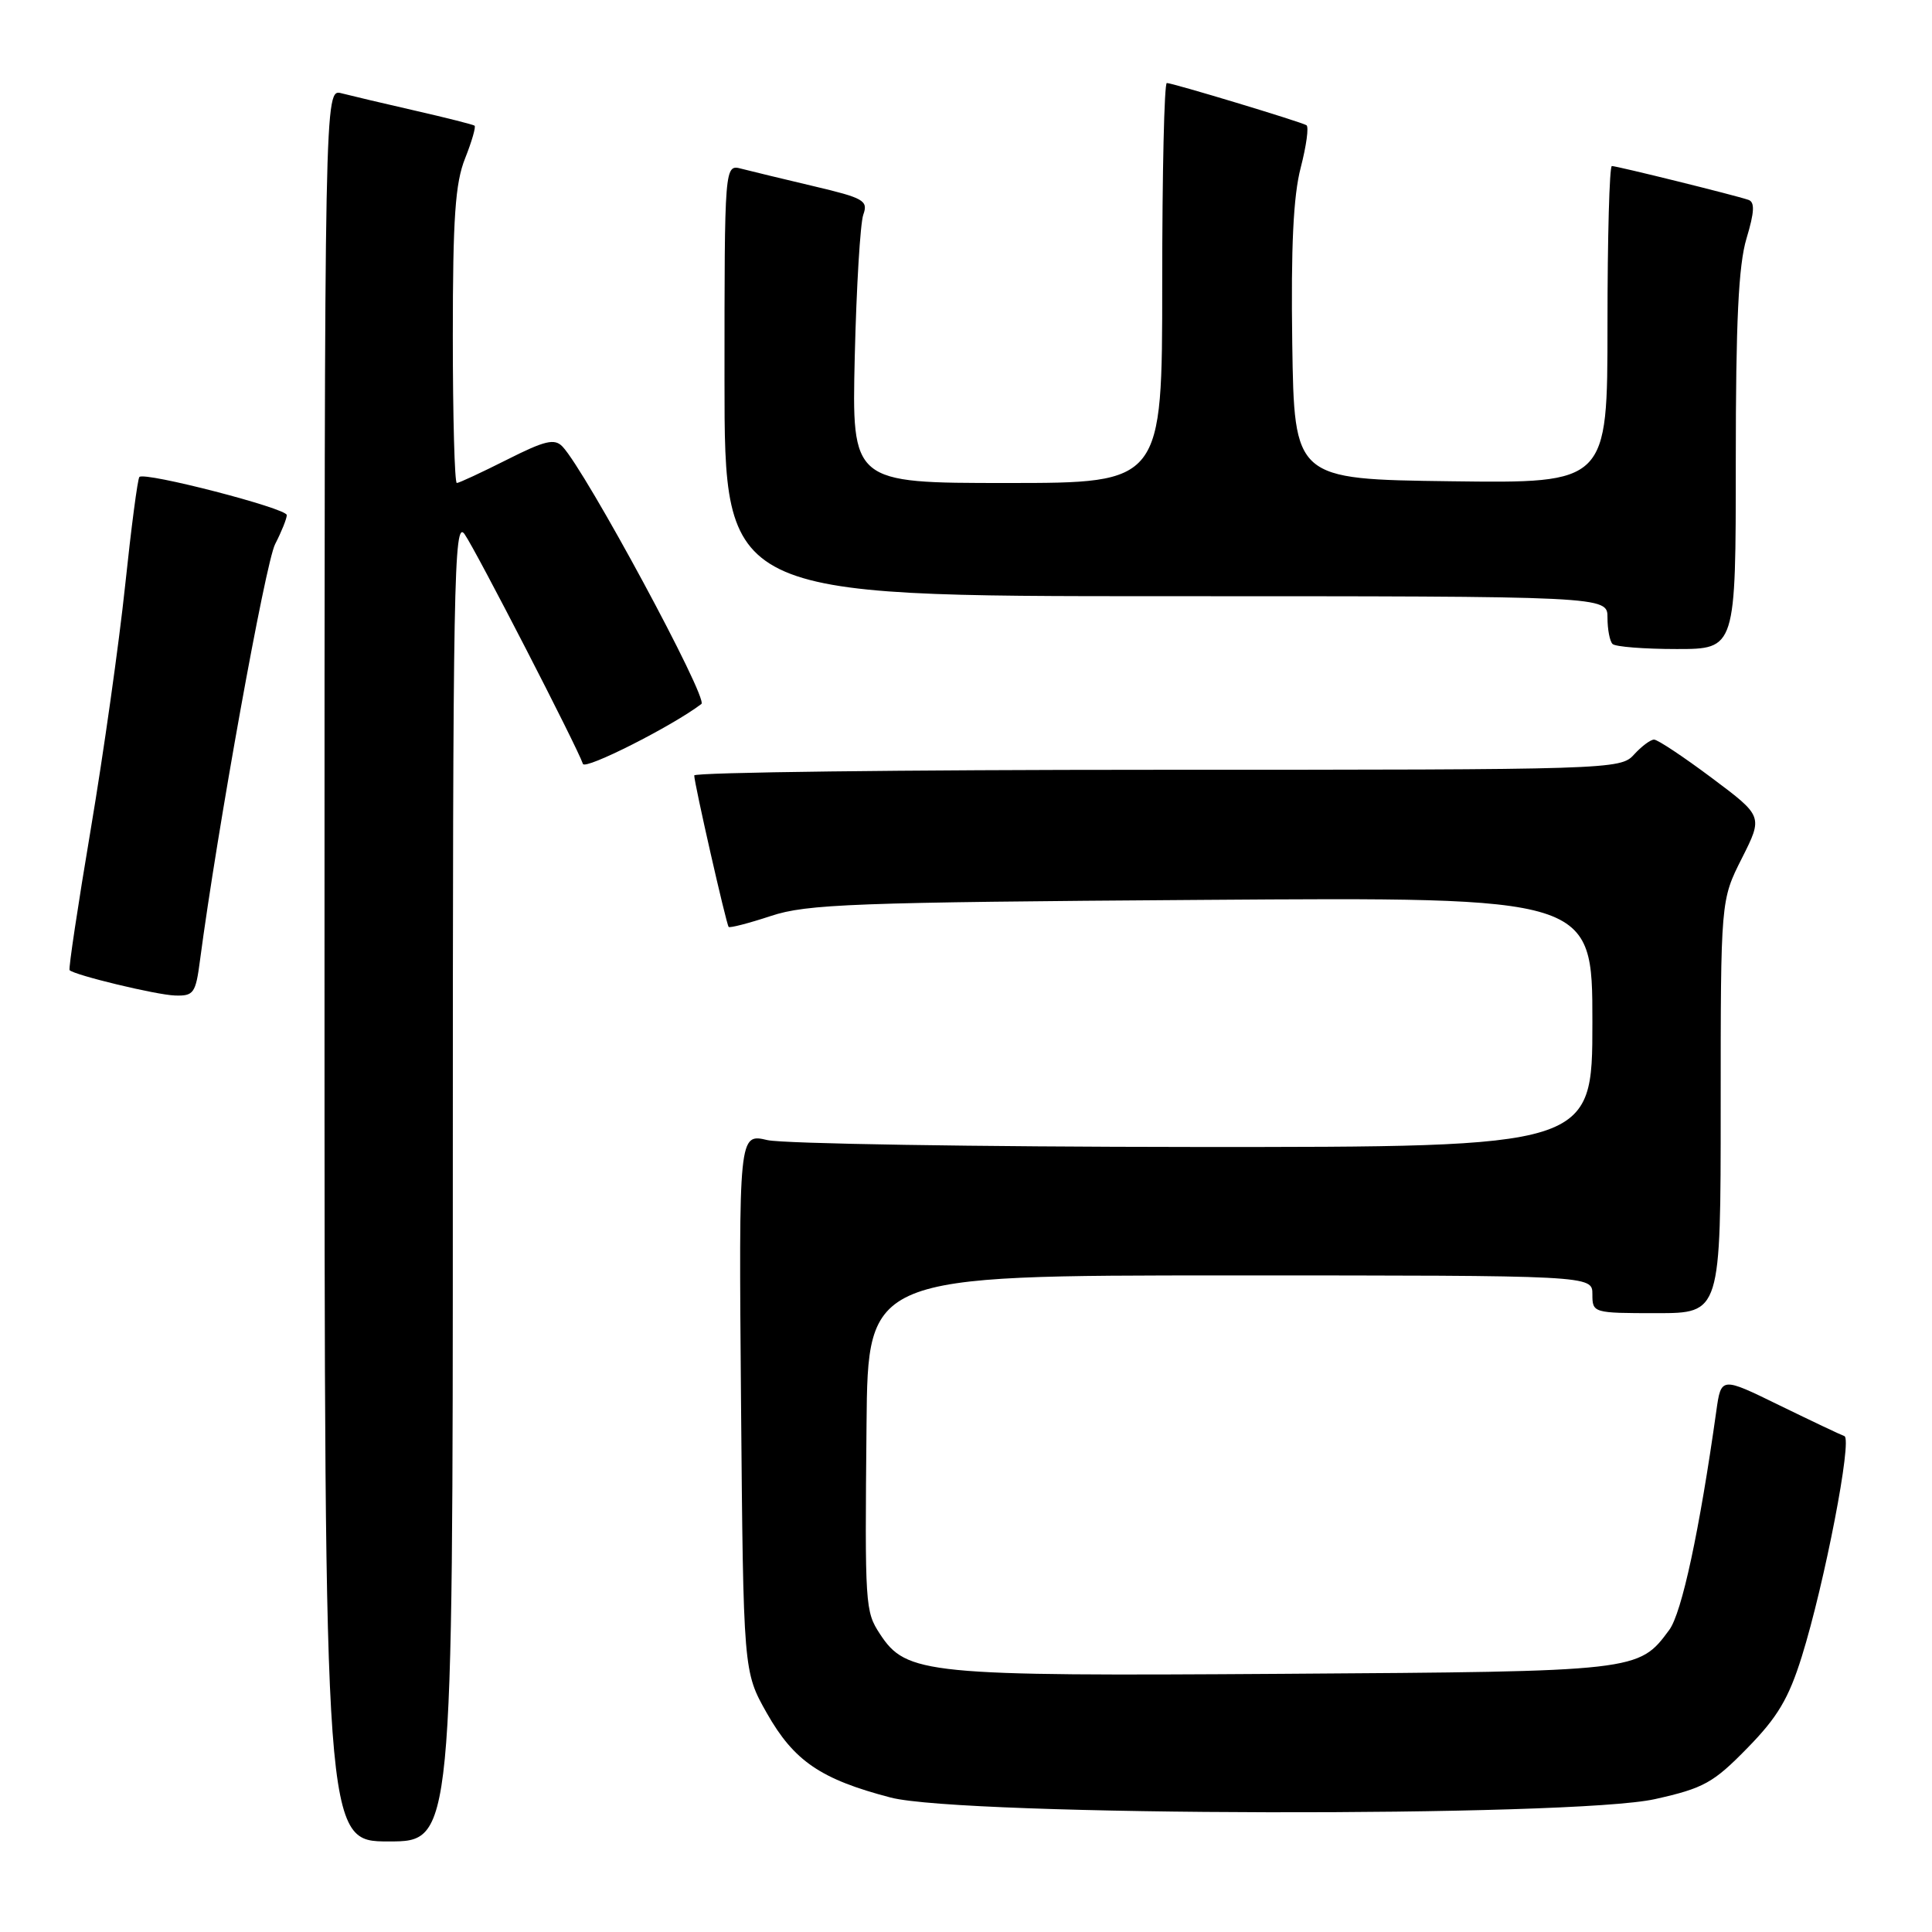 <?xml version="1.0" encoding="UTF-8" standalone="no"?>
<!DOCTYPE svg PUBLIC "-//W3C//DTD SVG 1.1//EN" "http://www.w3.org/Graphics/SVG/1.1/DTD/svg11.dtd" >
<svg xmlns="http://www.w3.org/2000/svg" xmlns:xlink="http://www.w3.org/1999/xlink" version="1.1" viewBox="0 0 256 256">
 <g >
 <path fill="currentColor"
d=" M 60.00 156.28 C 60.00 76.56 60.14 68.76 61.56 70.78 C 63.08 72.95 76.50 99.01 77.24 101.22 C 77.52 102.06 89.09 96.21 92.94 93.28 C 93.89 92.57 77.61 62.40 74.53 59.17 C 73.48 58.07 72.21 58.37 67.16 60.92 C 63.80 62.61 60.82 64.00 60.53 64.00 C 60.24 64.00 60.00 55.23 60.00 44.52 C 60.00 28.87 60.32 24.24 61.63 20.98 C 62.52 18.74 63.08 16.79 62.88 16.65 C 62.67 16.50 59.12 15.60 55.00 14.66 C 50.88 13.72 46.49 12.68 45.25 12.36 C 43.00 11.77 43.00 11.77 43.00 127.88 C 43.00 244.00 43.00 244.00 51.50 244.00 C 60.00 244.00 60.00 244.00 60.00 156.28 Z  M 219.30 238.39 C 225.75 236.95 227.03 236.24 231.53 231.63 C 235.54 227.54 237.01 225.06 238.75 219.49 C 241.78 209.77 245.47 190.66 244.39 190.29 C 243.90 190.12 240.03 188.28 235.78 186.21 C 228.06 182.43 228.06 182.43 227.42 186.97 C 225.20 202.78 222.85 213.73 221.18 215.98 C 217.13 221.47 217.04 221.48 170.00 221.79 C 122.64 222.11 120.10 221.86 116.59 216.50 C 114.64 213.51 114.59 212.86 114.82 188.75 C 115.00 169.00 115.00 169.00 163.00 169.00 C 211.00 169.00 211.00 169.00 211.00 171.50 C 211.00 173.97 211.10 174.00 219.50 174.00 C 228.00 174.00 228.00 174.00 228.00 146.64 C 228.00 119.28 228.00 119.28 230.81 113.72 C 233.61 108.16 233.61 108.16 226.82 103.08 C 223.09 100.29 219.65 98.00 219.17 98.00 C 218.70 98.00 217.50 98.90 216.50 100.00 C 214.73 101.96 213.42 102.00 153.35 102.00 C 119.61 102.00 92.00 102.34 91.99 102.75 C 91.98 103.74 96.22 122.41 96.55 122.82 C 96.69 122.99 99.21 122.34 102.15 121.37 C 106.92 119.79 113.09 119.56 159.25 119.24 C 211.00 118.87 211.00 118.87 211.00 135.44 C 211.00 152.00 211.00 152.00 158.25 151.98 C 129.24 151.96 103.79 151.55 101.69 151.07 C 97.89 150.18 97.89 150.18 98.19 185.84 C 98.50 221.50 98.50 221.50 101.61 227.00 C 105.21 233.35 108.75 235.76 118.00 238.18 C 127.50 240.67 208.39 240.83 219.30 238.39 Z  M 26.50 127.25 C 28.77 110.07 35.17 74.57 36.46 72.09 C 37.31 70.44 38.00 68.72 38.00 68.25 C 38.00 67.35 19.18 62.49 18.47 63.20 C 18.24 63.43 17.39 69.90 16.58 77.59 C 15.77 85.27 13.72 99.81 12.02 109.91 C 10.32 120.00 9.06 128.39 9.22 128.55 C 9.89 129.22 20.72 131.83 23.19 131.91 C 25.66 131.99 25.93 131.62 26.50 127.25 Z  M 230.00 61.16 C 230.00 42.58 230.36 35.13 231.42 31.60 C 232.48 28.08 232.54 26.77 231.67 26.48 C 229.90 25.87 214.25 22.00 213.58 22.00 C 213.26 22.00 213.00 31.46 213.00 43.02 C 213.00 64.04 213.00 64.04 192.25 63.77 C 171.50 63.50 171.50 63.50 171.23 45.50 C 171.05 32.69 171.37 25.98 172.35 22.22 C 173.10 19.32 173.45 16.79 173.11 16.59 C 172.28 16.11 155.37 11.00 154.61 11.00 C 154.27 11.00 154.00 22.92 154.00 37.50 C 154.00 64.00 154.00 64.00 133.43 64.00 C 112.87 64.00 112.87 64.00 113.26 47.25 C 113.48 38.04 113.99 29.58 114.39 28.45 C 115.06 26.58 114.47 26.24 107.81 24.67 C 103.79 23.72 99.49 22.68 98.25 22.36 C 96.00 21.77 96.00 21.77 96.00 50.38 C 96.00 79.00 96.00 79.00 154.50 79.00 C 213.00 79.00 213.00 79.00 213.00 81.83 C 213.00 83.39 213.30 84.97 213.67 85.33 C 214.03 85.70 217.86 86.00 222.17 86.00 C 230.00 86.00 230.00 86.00 230.00 61.16 Z "/>
</g>
</svg>